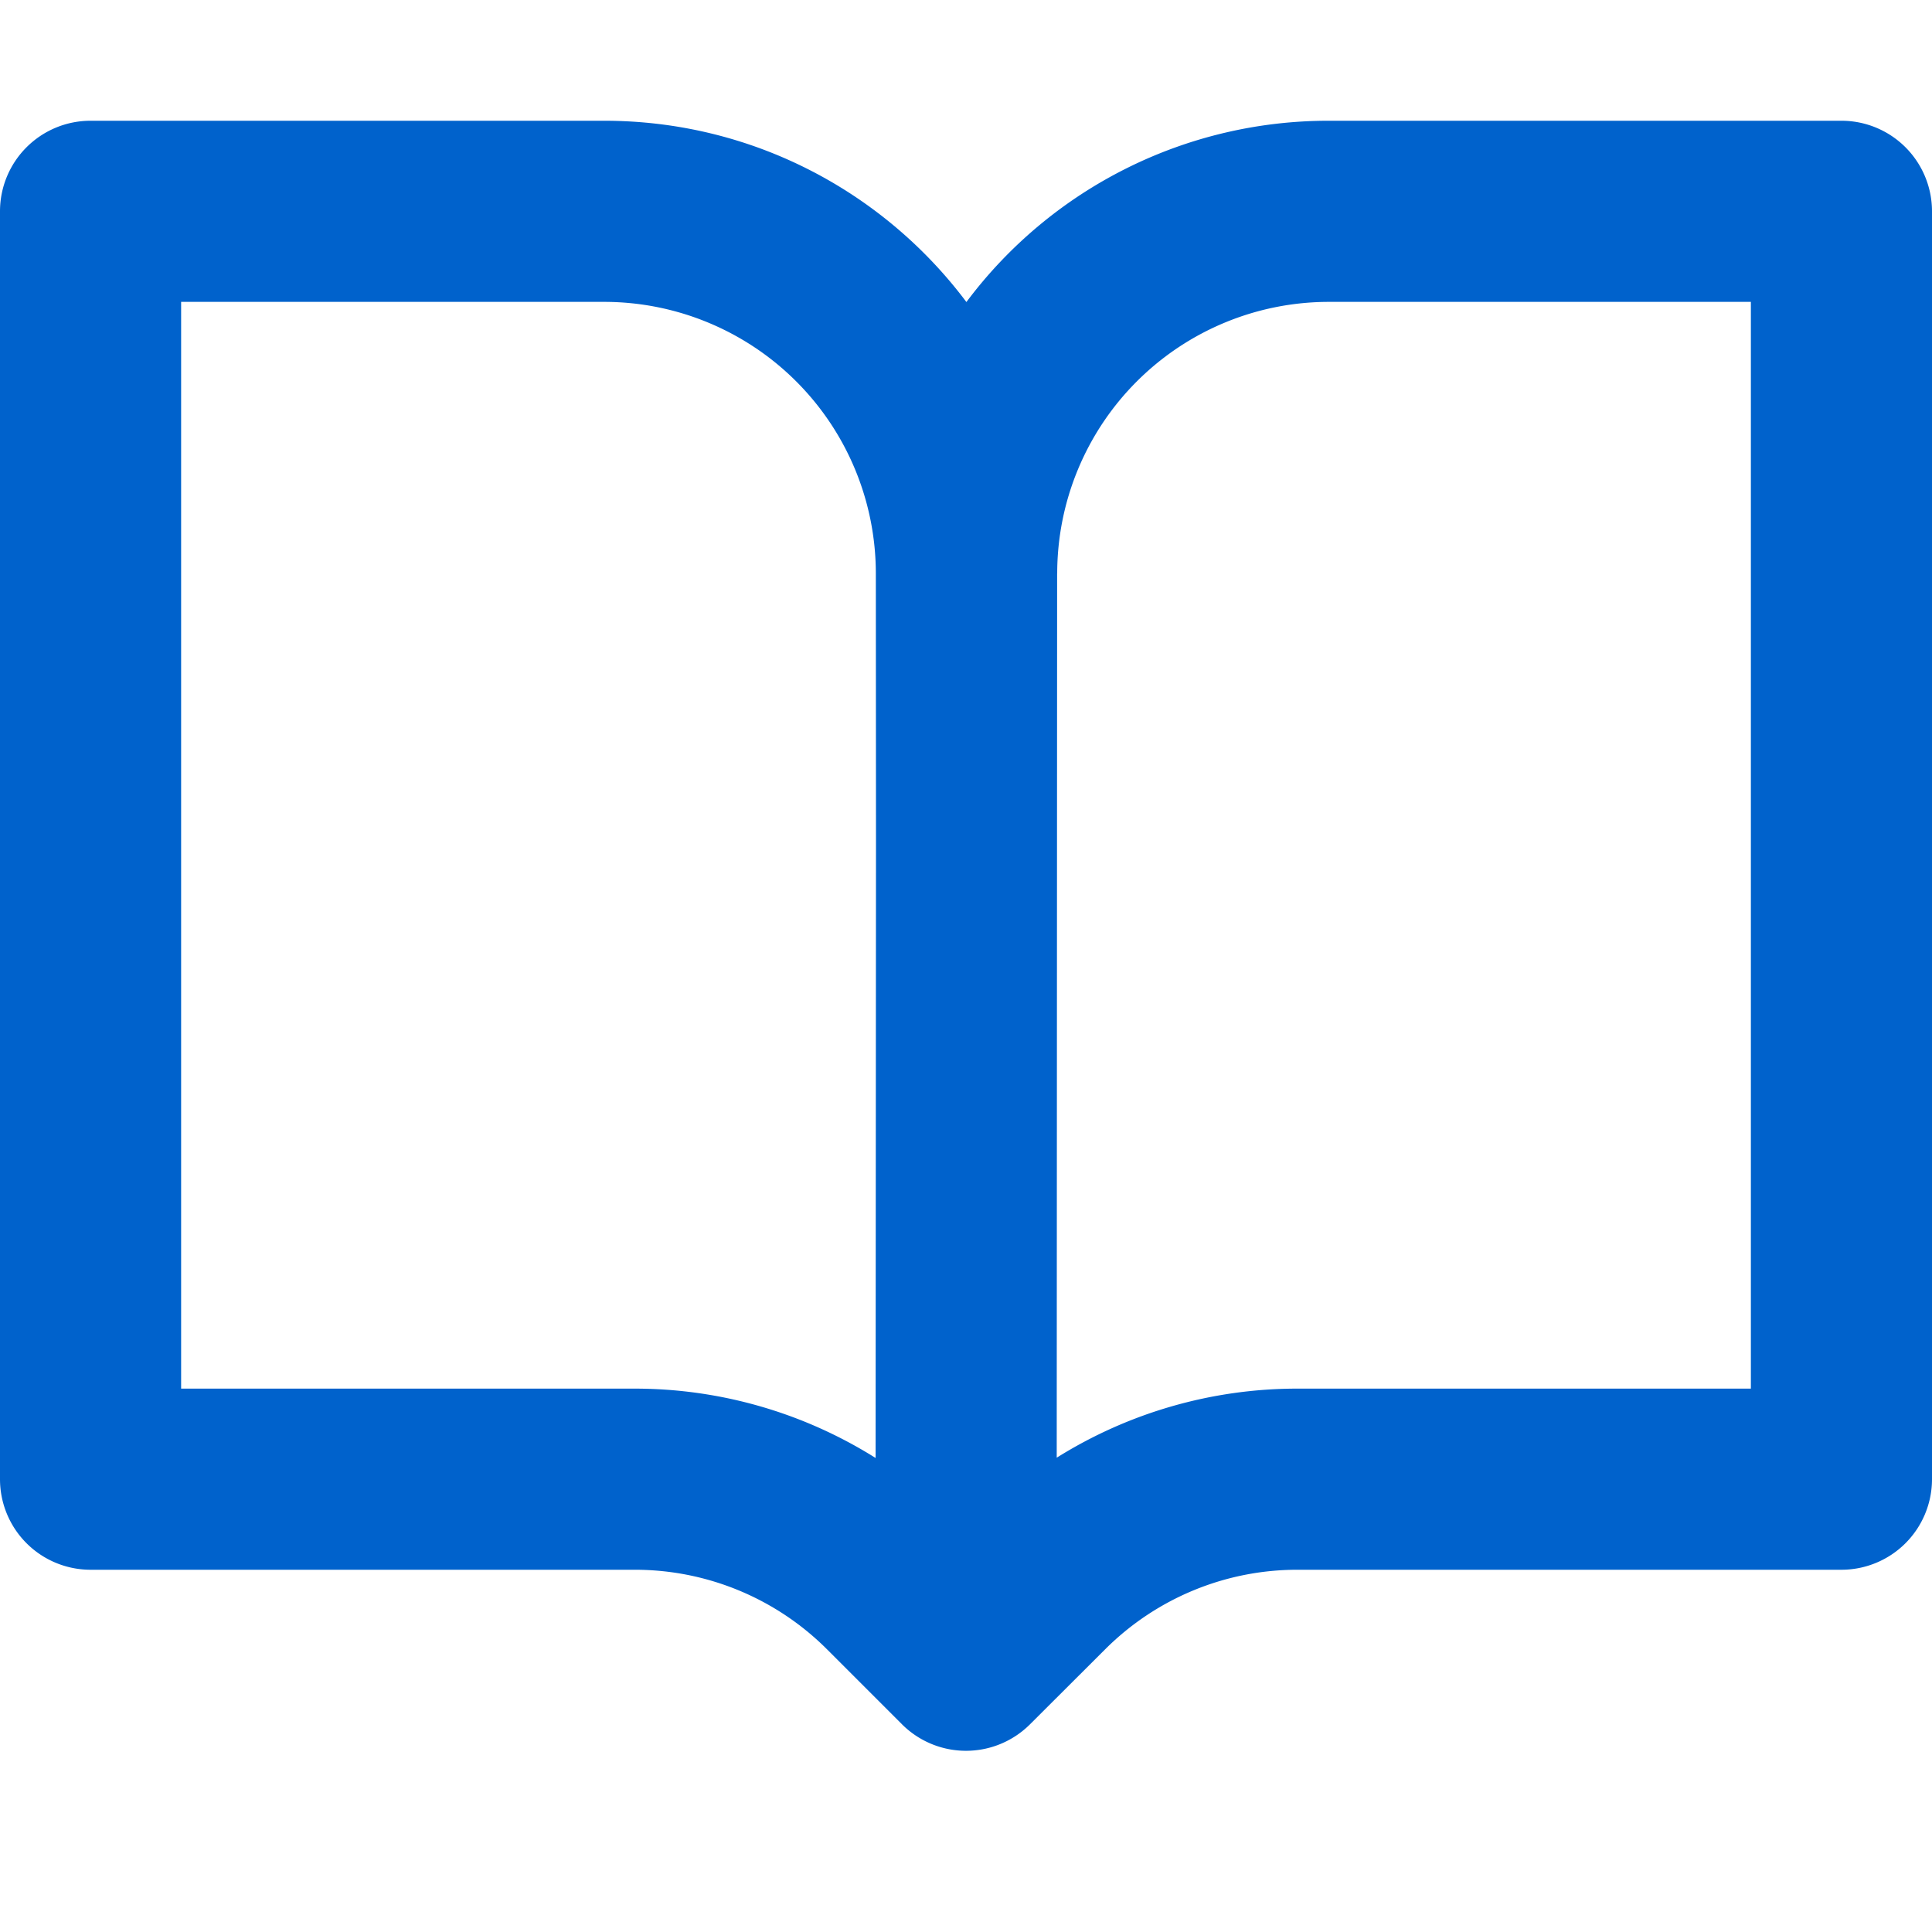 <svg width="24" height="24" viewBox="0 0 24 24" fill="none" xmlns="http://www.w3.org/2000/svg"><g clip-path="url(#clip0_10296_38283)"><path d="M0 2.625A1.125 1.125 0 0 1 1.125 1.5h6.38c1.84 0 3.475.885 4.5 2.252A5.614 5.614 0 0 1 16.508 1.5h6.367A1.125 1.125 0 0 1 24 2.625v15.75a1.125 1.125 0 0 1-1.125 1.125h-6.76a3.376 3.376 0 0 0-2.386.988l-.934.932a1.125 1.125 0 0 1-1.59 0l-.932-.932a3.375 3.375 0 0 0-2.387-.988H1.125A1.125 1.125 0 0 1 0 18.375V2.625zm10.877 15.486l.005-7.61-.002-3.379A3.375 3.375 0 0 0 7.504 3.75H2.25v13.5h5.636c1.058 0 2.094.298 2.99.861zm2.255-10.986l-.005 10.983a5.628 5.628 0 0 1 2.987-.858h5.636V3.75h-5.242a3.375 3.375 0 0 0-3.375 3.375z" fill="#0062CC"/></g><defs><clipPath id="clip0_10296_38283"><path fill="#fff" d="M0 0h24v24H0z"/></clipPath></defs></svg>